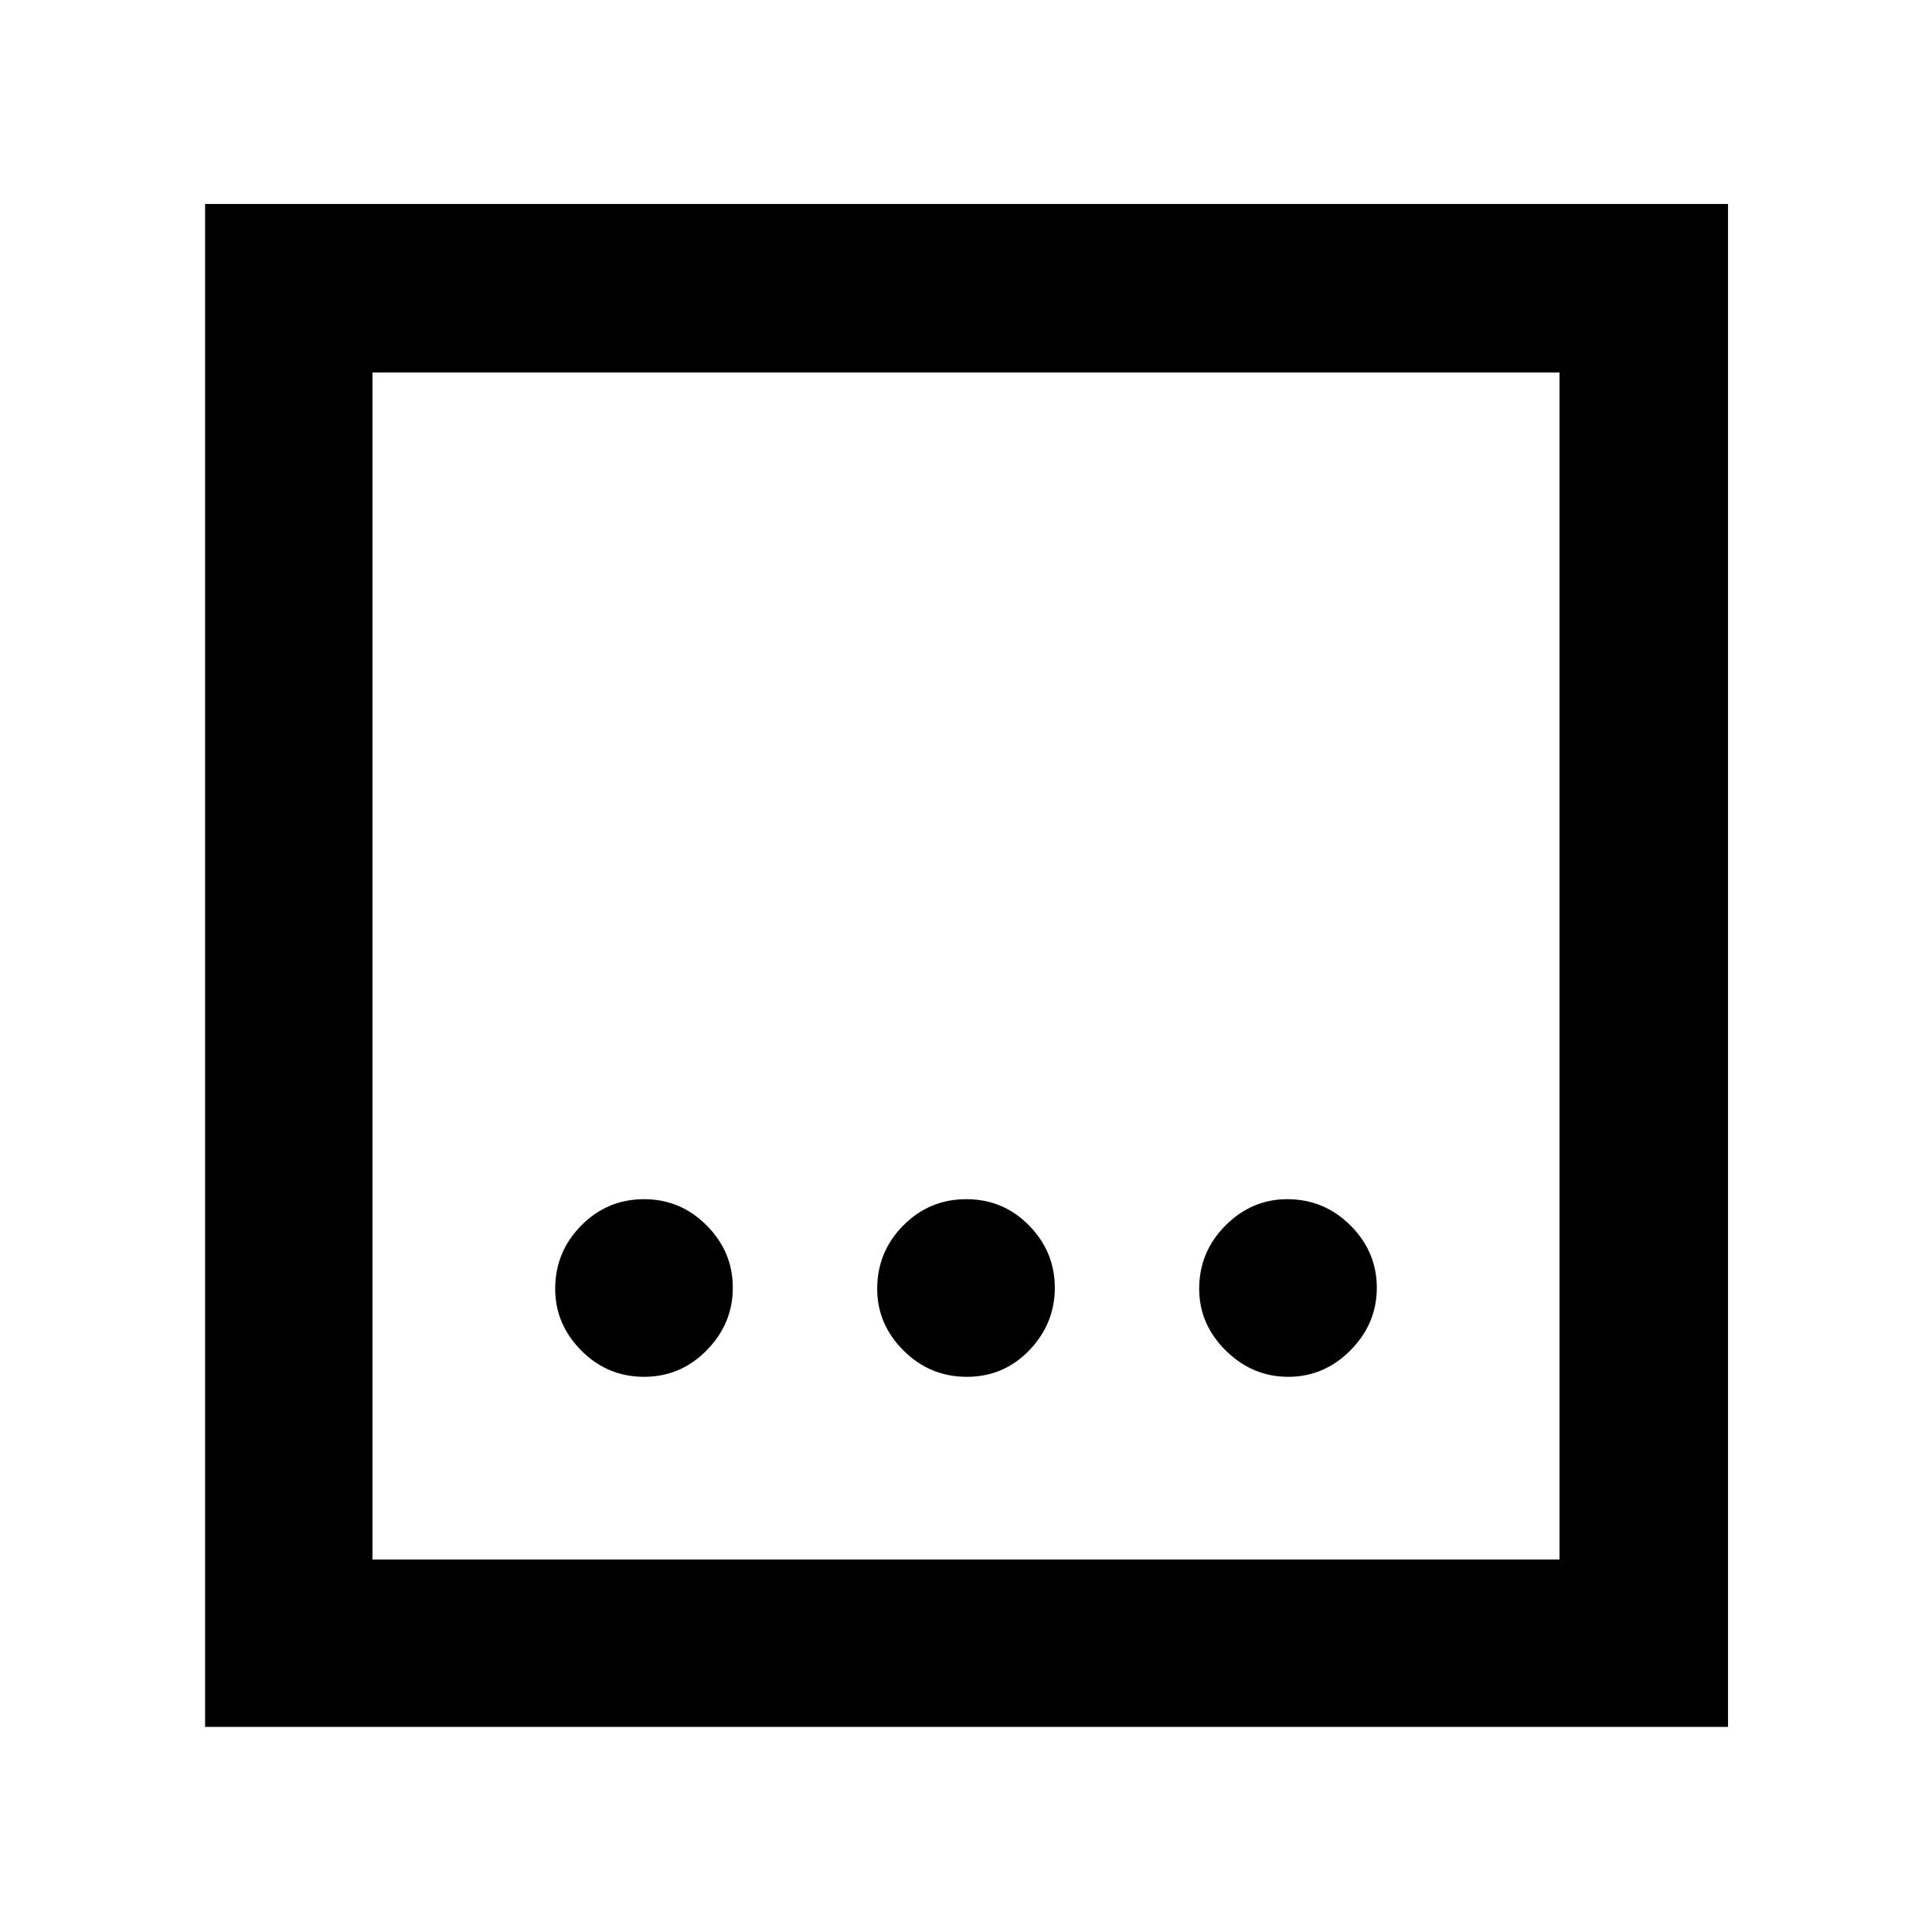 <svg xmlns="http://www.w3.org/2000/svg" height="48" viewBox="0 -960 960 960" width="48"><path d="M480.41-275.87q18.38 0 31.05-13.2 12.67-13.2 12.67-31.07t-12.8-30.93q-12.81-13.06-31.19-13.06-18.38 0-31.32 13.08-12.95 13.08-12.95 31.46 0 17.59 13.08 30.66 13.08 13.06 31.46 13.06Zm-160.4 0q18.22 0 31.17-13.2 12.95-13.2 12.95-31.07t-12.97-30.93q-12.96-13.06-31.17-13.06-18.22 0-31.17 13.08-12.95 13.08-12.95 31.46 0 17.59 12.97 30.66 12.96 13.06 31.17 13.06Zm320.13 0q17.87 0 30.93-13.2 13.06-13.2 13.06-31.07t-13.08-30.93q-13.08-13.06-31.46-13.06-17.59 0-30.66 13.08-13.06 13.08-13.06 31.46 0 17.59 13.2 30.66 13.2 13.06 31.07 13.06ZM101.91-101.91v-756.74h756.74v756.74H101.91Zm83.18-83.18h589.82v-589.82H185.09v589.82Zm0-589.82v589.82-589.82Z"/></svg>
